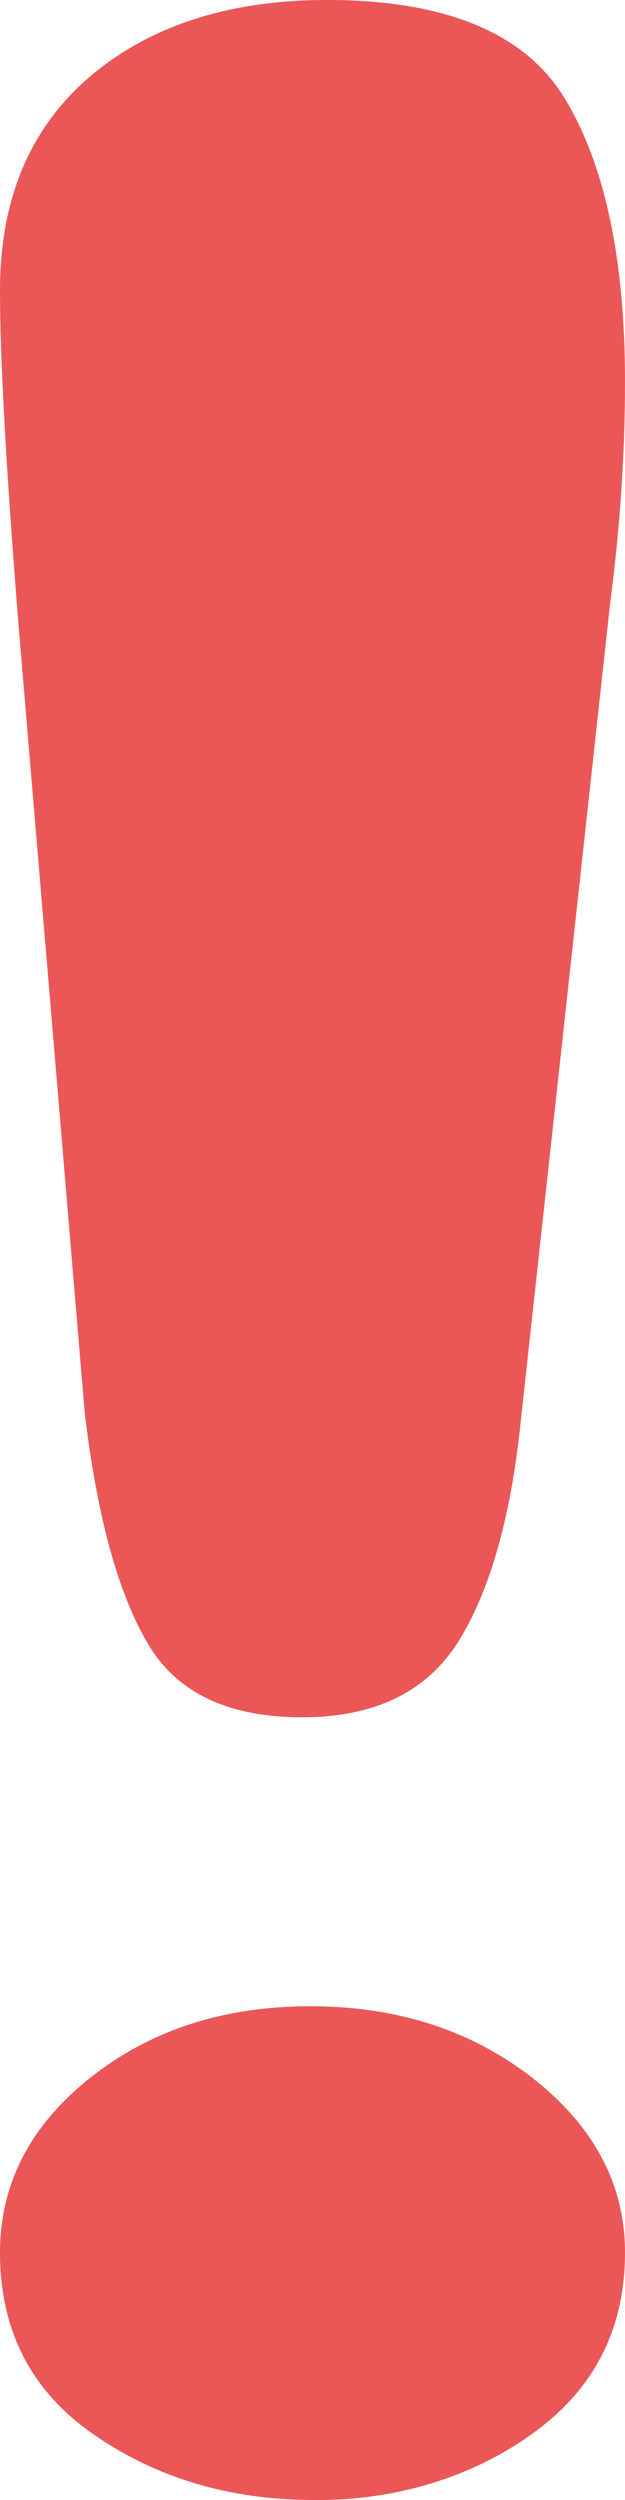 <svg width="3" height="12" viewBox="0 0 3 12" fill="none" xmlns="http://www.w3.org/2000/svg">
<path d="M0.407 6.785L0.088 2.988C0.029 2.249 0 1.718 0 1.395C0 0.956 0.143 0.615 0.431 0.368C0.72 0.123 1.099 0 1.57 0C2.138 0 2.519 0.158 2.71 0.471C2.902 0.787 3 1.24 3 1.831C3 2.179 2.976 2.534 2.929 2.893L2.502 6.8C2.456 7.266 2.357 7.622 2.206 7.87C2.053 8.12 1.801 8.243 1.449 8.243C1.093 8.243 0.843 8.123 0.706 7.883C0.565 7.642 0.466 7.276 0.407 6.785ZM1.509 12C1.105 12 0.754 11.896 0.452 11.687C0.15 11.479 0 11.187 0 10.812C0 10.484 0.143 10.205 0.431 9.975C0.72 9.745 1.072 9.63 1.49 9.63C1.907 9.63 2.262 9.745 2.557 9.975C2.85 10.205 3 10.484 3 10.812C3 11.181 2.85 11.472 2.553 11.683C2.268 11.89 1.895 12.004 1.509 12Z" fill="#EB5757"/>
</svg>
